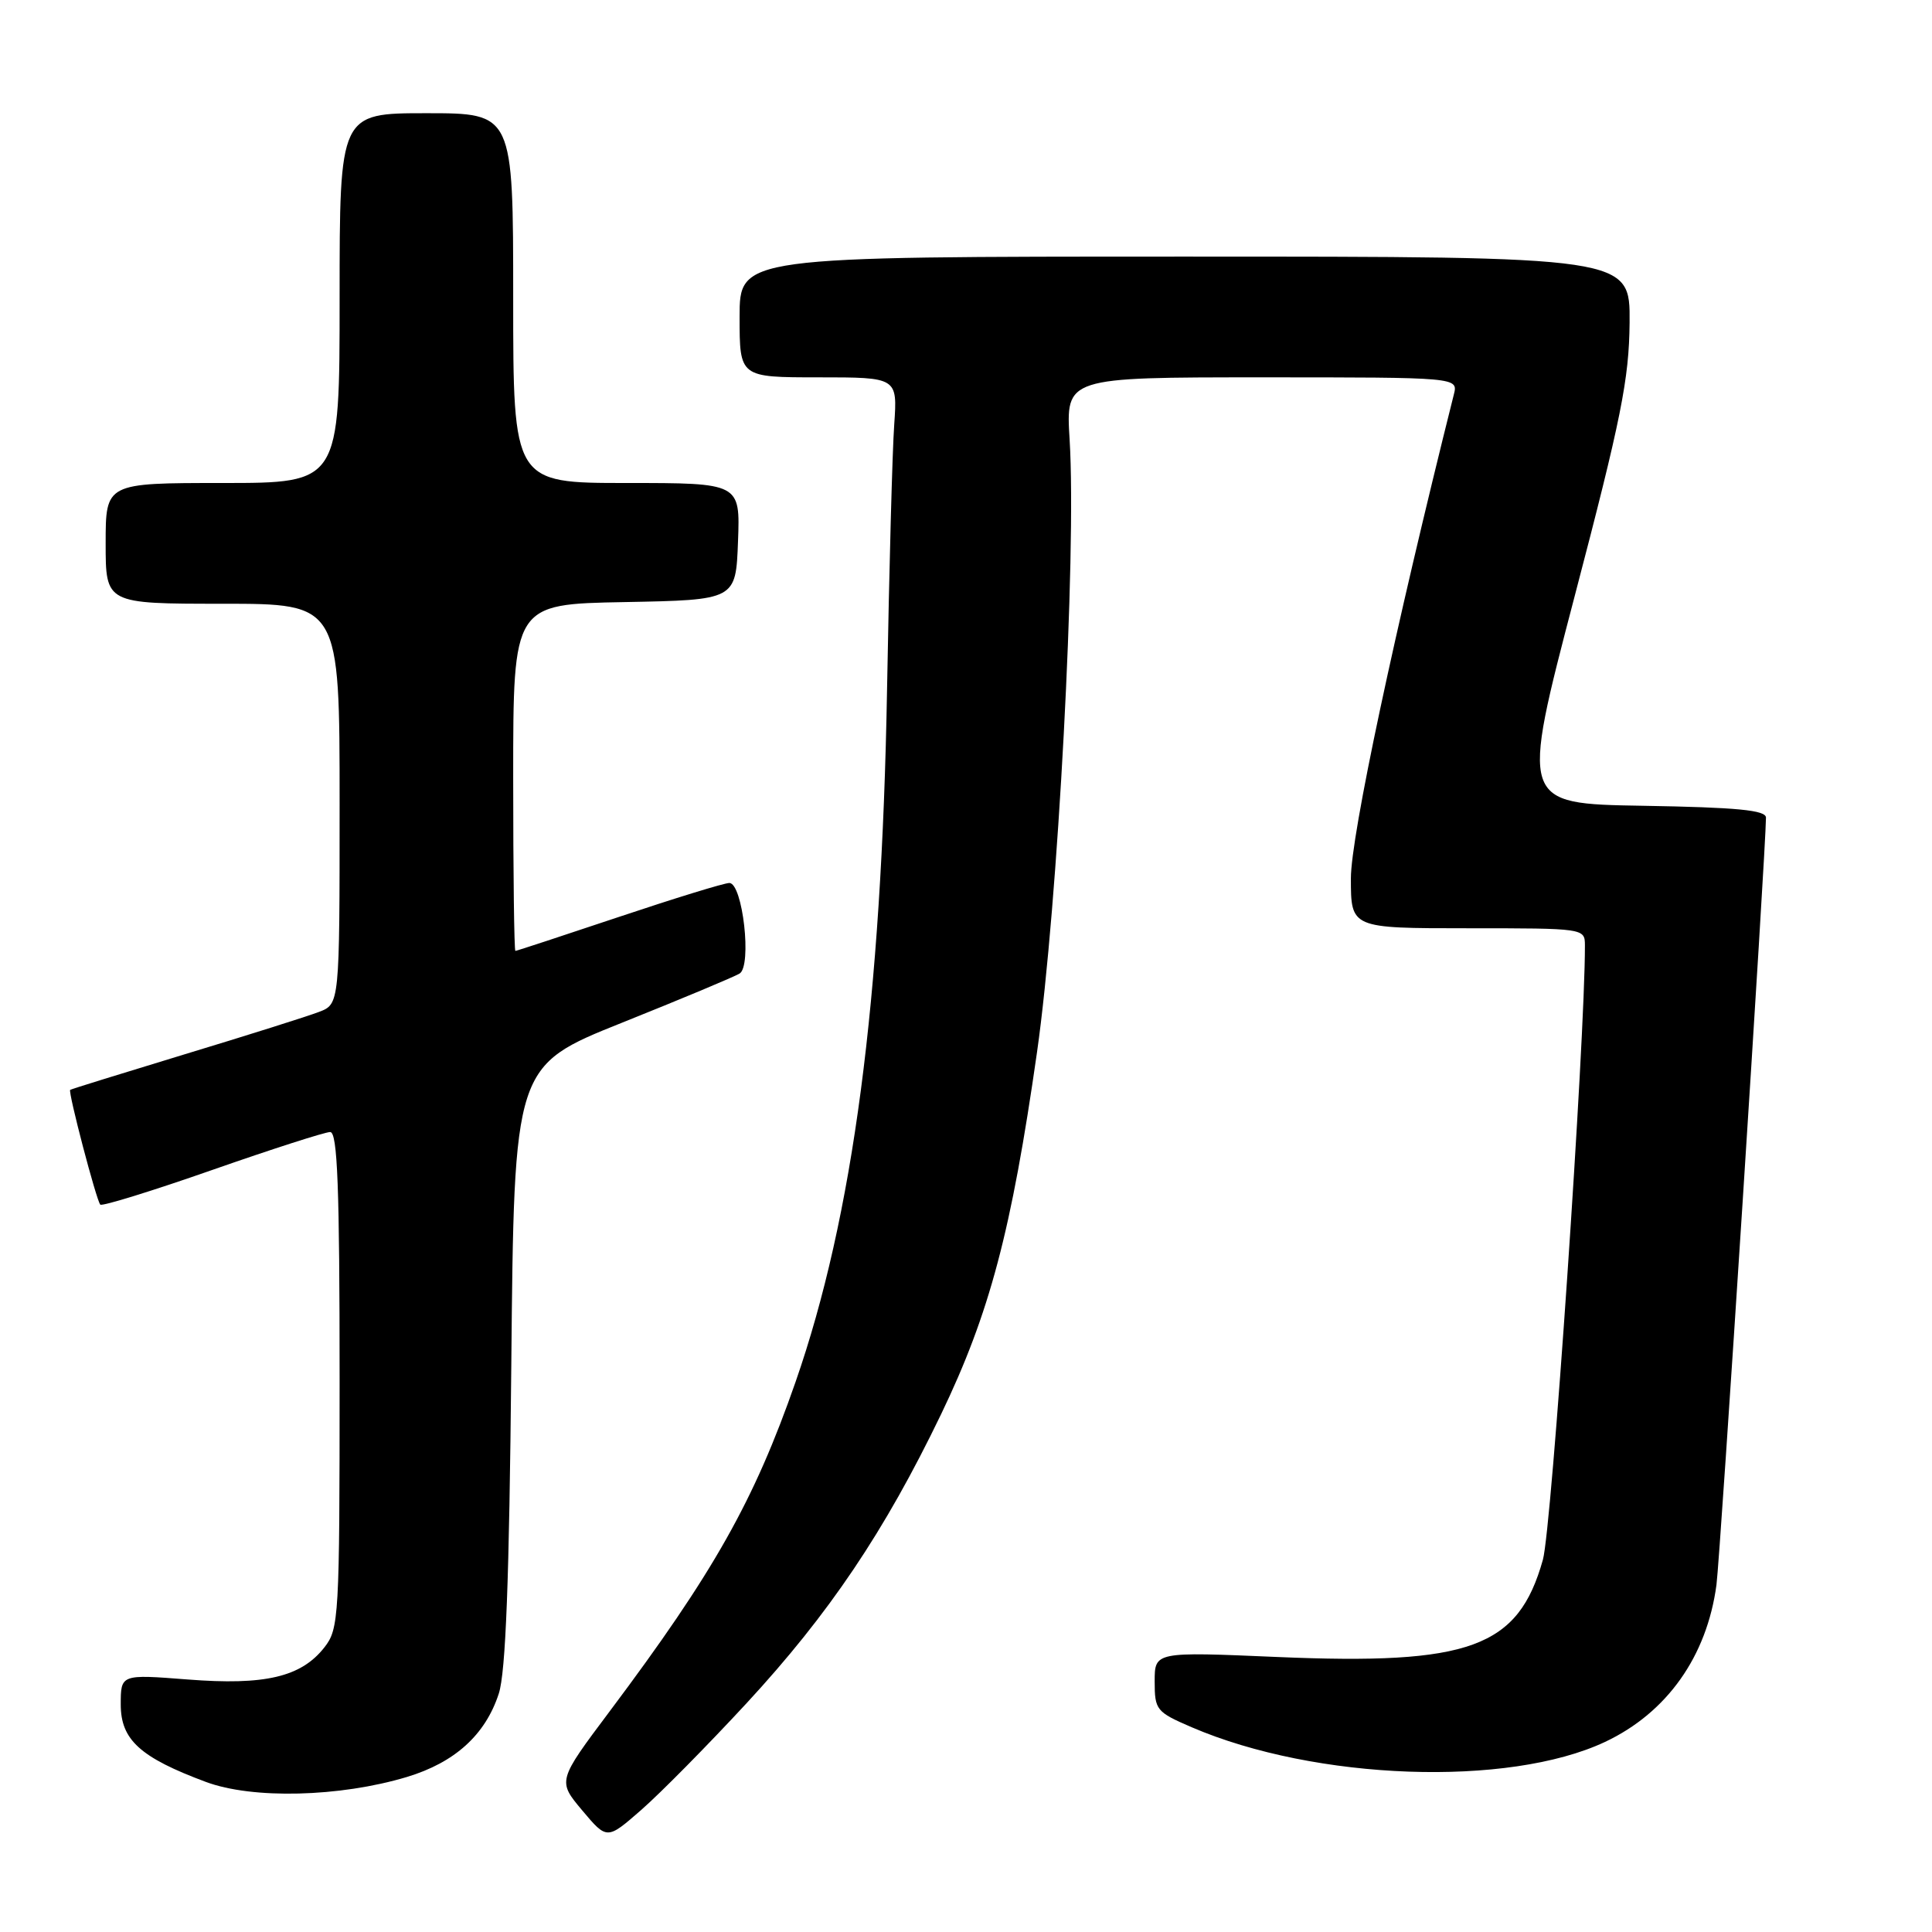 <?xml version="1.0" encoding="UTF-8" standalone="no"?>
<!DOCTYPE svg PUBLIC "-//W3C//DTD SVG 1.1//EN" "http://www.w3.org/Graphics/SVG/1.1/DTD/svg11.dtd" >
<svg xmlns="http://www.w3.org/2000/svg" xmlns:xlink="http://www.w3.org/1999/xlink" version="1.1" viewBox="0 0 256 256">
 <g >
 <path fill="currentColor"
d=" M 98.92 225.69 C 109.87 213.84 117.22 202.92 124.70 187.39 C 131.14 174.00 134.02 163.14 137.41 139.42 C 140.17 120.10 142.66 73.35 141.73 58.25 C 141.22 50.00 141.22 50.00 167.22 50.00 C 193.22 50.00 193.22 50.00 192.64 52.28 C 184.78 83.63 179.00 110.77 179.00 116.38 C 179.00 123.00 179.00 123.00 194.50 123.00 C 209.91 123.00 210.00 123.01 210.01 125.25 C 210.04 137.73 205.61 202.54 204.44 206.68 C 201.17 218.32 194.79 220.65 169.25 219.56 C 153.00 218.86 153.00 218.86 153.00 222.81 C 153.00 226.58 153.22 226.85 157.91 228.87 C 174.33 235.93 199.85 236.84 212.66 230.82 C 220.87 226.96 226.17 219.49 227.44 210.00 C 227.94 206.25 234.00 112.36 234.00 108.34 C 234.00 107.35 230.19 106.98 217.72 106.77 C 201.45 106.50 201.45 106.50 208.65 79.00 C 214.83 55.42 215.86 50.25 215.93 42.75 C 216.00 34.00 216.00 34.00 157.00 34.00 C 98.00 34.00 98.00 34.00 98.00 42.00 C 98.00 50.00 98.00 50.00 108.46 50.00 C 118.92 50.00 118.92 50.00 118.49 56.25 C 118.24 59.69 117.82 75.45 117.54 91.29 C 116.82 132.56 113.04 161.20 105.42 183.10 C 99.93 198.87 94.57 208.37 80.80 226.74 C 73.87 235.98 73.87 235.98 77.15 239.89 C 80.43 243.79 80.43 243.79 84.96 239.83 C 87.46 237.65 93.74 231.29 98.92 225.69 Z  M 53.91 235.46 C 60.27 233.54 64.31 229.88 66.09 224.42 C 67.01 221.59 67.48 209.45 67.75 180.87 C 68.12 141.24 68.12 141.24 82.43 135.51 C 90.30 132.36 97.30 129.43 98.00 129.00 C 99.66 127.98 98.41 117.00 96.64 117.00 C 95.97 117.00 89.38 119.03 82.00 121.50 C 74.62 123.97 68.45 126.00 68.29 126.00 C 68.13 126.00 68.00 115.66 68.00 103.03 C 68.00 80.05 68.00 80.05 82.75 79.78 C 97.50 79.50 97.50 79.50 97.79 71.75 C 98.08 64.00 98.08 64.00 83.04 64.00 C 68.00 64.00 68.00 64.00 68.00 39.50 C 68.00 15.00 68.00 15.00 56.50 15.00 C 45.00 15.00 45.00 15.00 45.00 39.50 C 45.00 64.00 45.00 64.00 29.50 64.00 C 14.00 64.00 14.00 64.00 14.00 72.00 C 14.00 80.00 14.00 80.00 29.50 80.00 C 45.00 80.00 45.00 80.00 45.00 106.52 C 45.00 133.05 45.00 133.05 42.25 134.09 C 40.74 134.67 32.76 137.19 24.50 139.69 C 16.25 142.20 9.41 144.32 9.30 144.41 C 8.99 144.66 12.78 159.11 13.29 159.62 C 13.53 159.86 20.20 157.80 28.11 155.03 C 36.03 152.26 43.06 150.00 43.75 150.00 C 44.72 150.00 45.00 157.24 45.00 182.87 C 45.00 214.30 44.91 215.84 42.98 218.29 C 39.90 222.22 35.09 223.34 24.87 222.54 C 16.00 221.85 16.00 221.85 16.00 225.86 C 16.00 230.53 18.57 232.87 27.27 236.11 C 33.45 238.42 45.03 238.13 53.91 235.46 Z "/>
</g>
</svg>